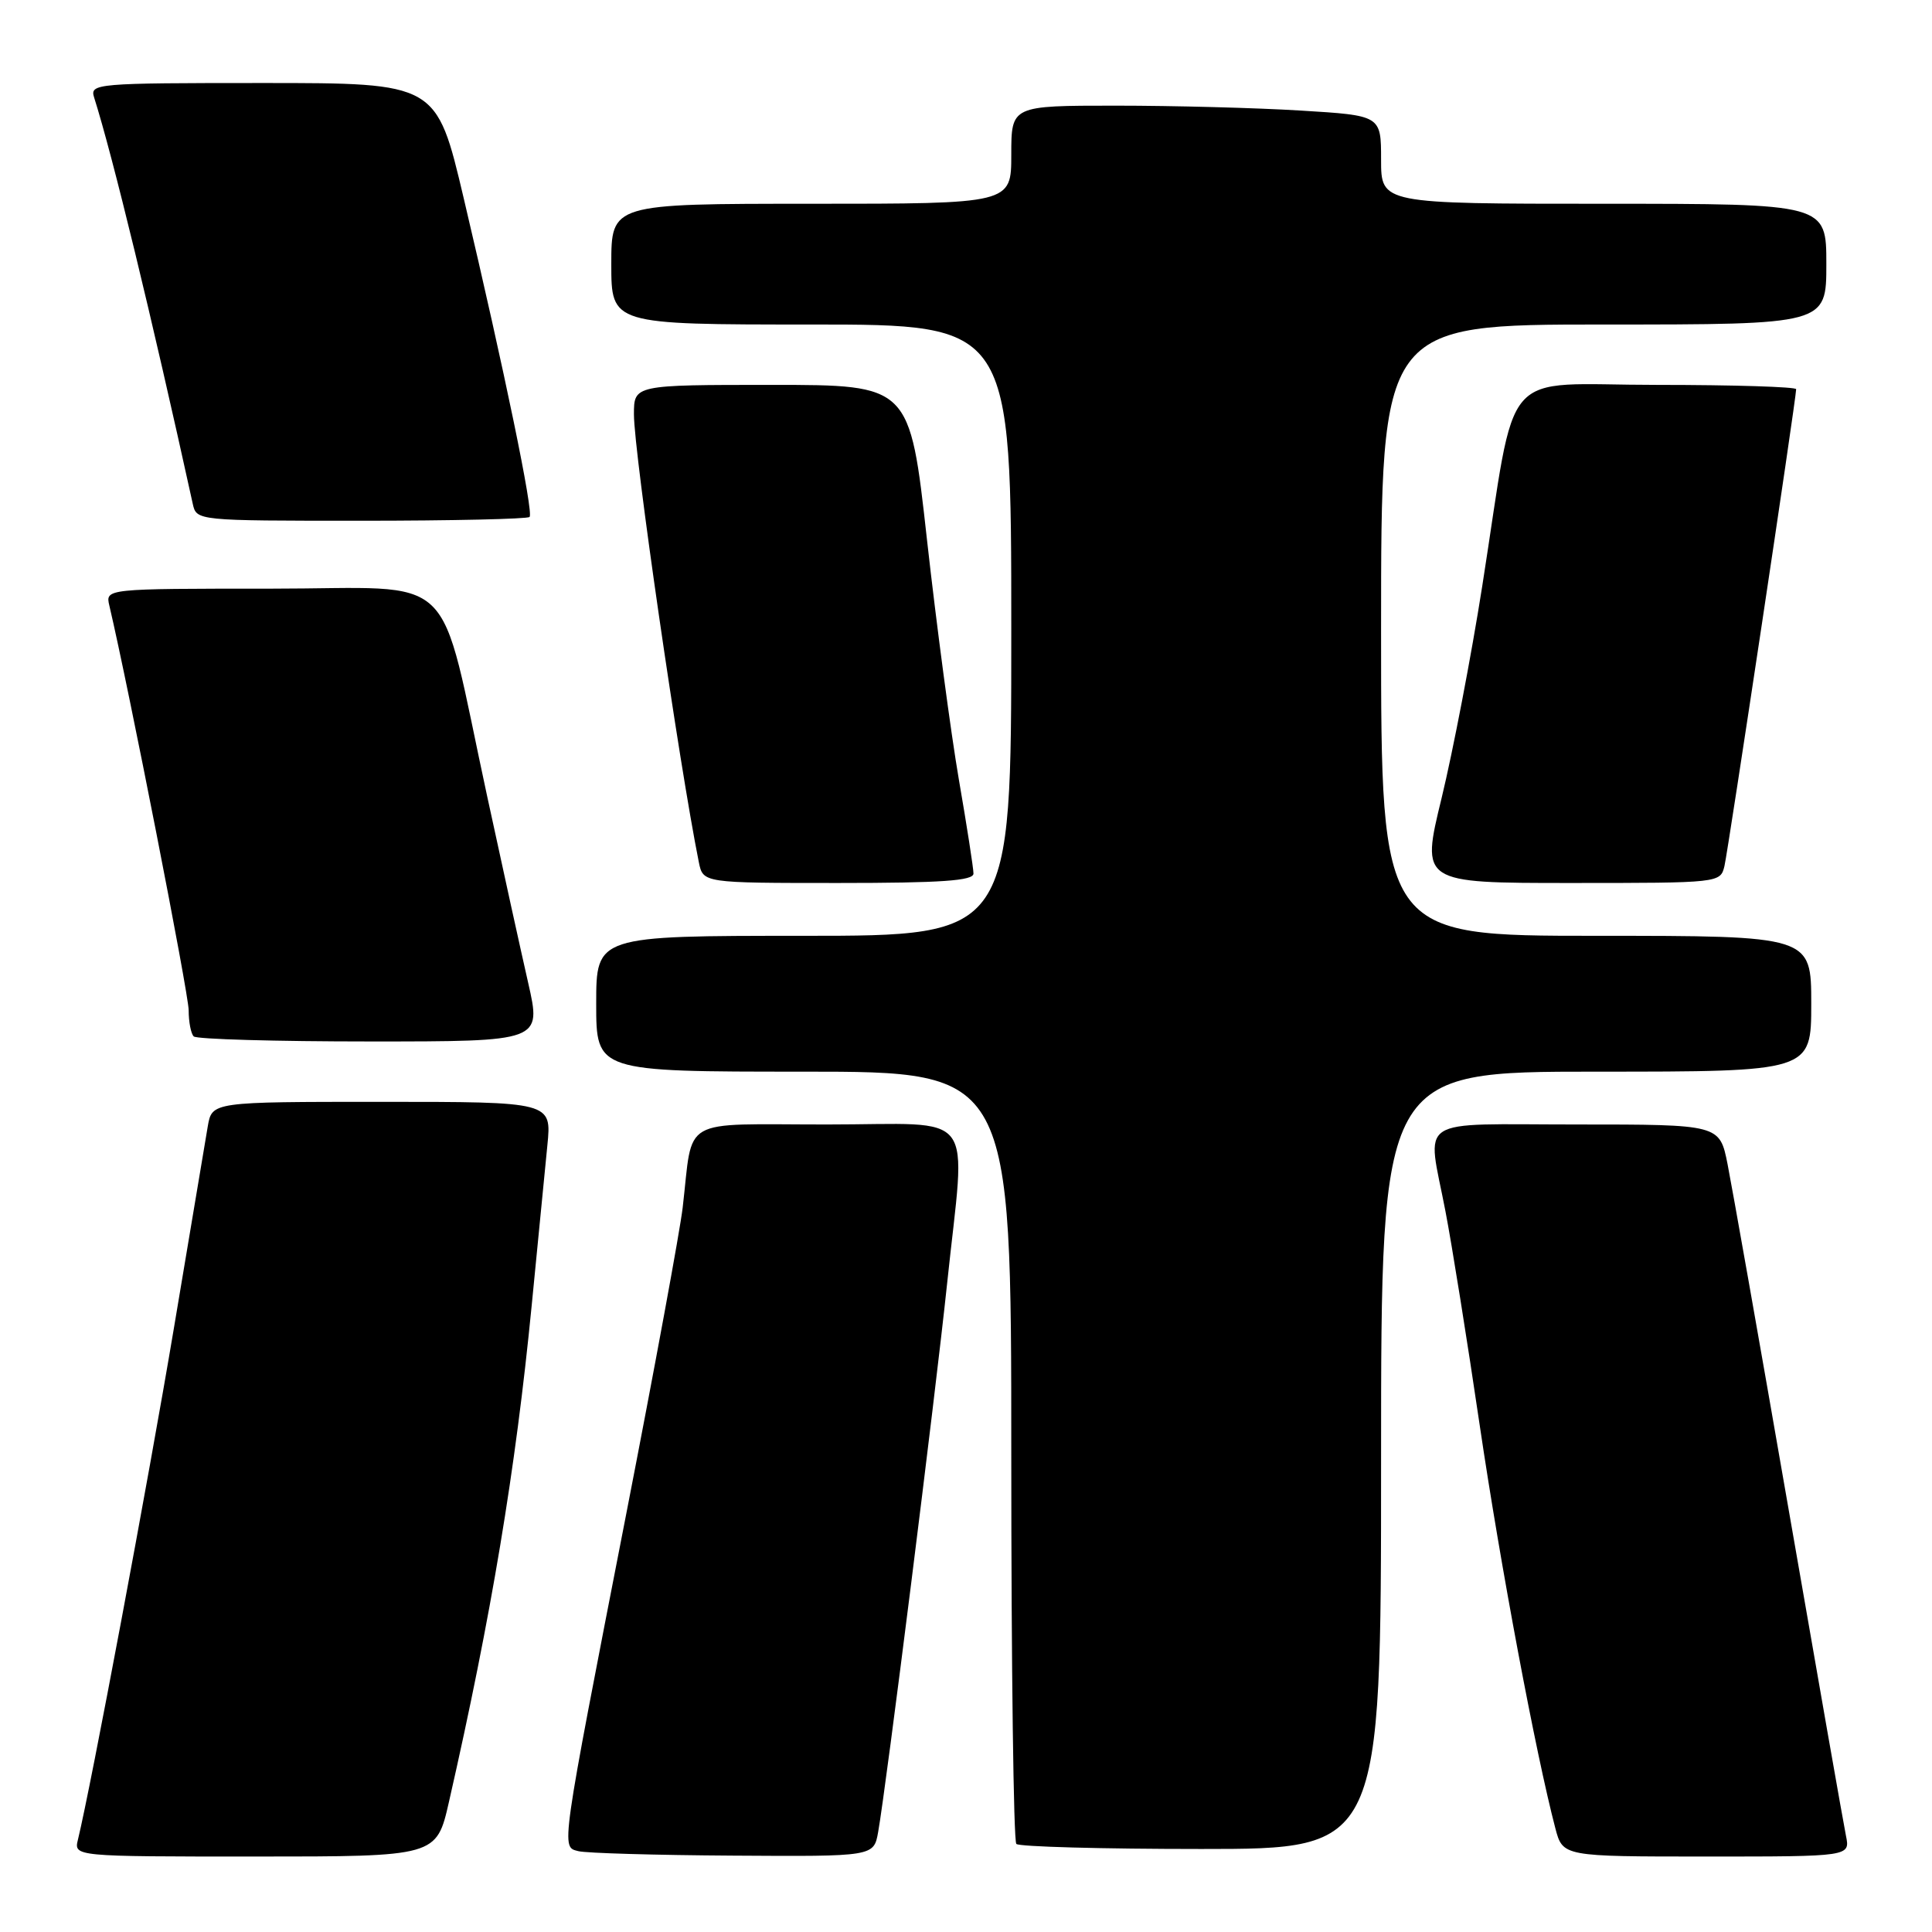 <?xml version="1.0" encoding="UTF-8" standalone="no"?>
<!DOCTYPE svg PUBLIC "-//W3C//DTD SVG 1.1//EN" "http://www.w3.org/Graphics/SVG/1.1/DTD/svg11.dtd" >
<svg xmlns="http://www.w3.org/2000/svg" xmlns:xlink="http://www.w3.org/1999/xlink" version="1.1" viewBox="0 0 256 256">
 <g >
 <path fill="currentColor"
d=" M 59.49 238.75 C 65.10 214.12 68.31 194.84 70.45 173.00 C 71.28 164.47 72.22 154.91 72.53 151.75 C 73.10 146.00 73.10 146.00 50.59 146.00 C 28.09 146.00 28.09 146.00 27.53 149.25 C 27.23 151.04 25.20 163.07 23.04 176.00 C 19.66 196.14 12.06 236.64 10.33 243.75 C 9.78 246.00 9.78 246.00 33.81 246.00 C 57.84 246.00 57.84 246.00 59.49 238.75 Z  M 116.36 242.75 C 117.40 236.96 123.94 184.91 125.49 170.14 C 127.97 146.52 129.84 149.00 109.58 149.00 C 89.81 149.00 91.89 147.81 90.46 160.00 C 90.11 163.03 86.75 181.25 83.00 200.50 C 74.18 245.75 74.33 244.69 76.65 245.29 C 77.67 245.55 86.89 245.82 97.14 245.88 C 115.78 246.00 115.78 246.00 116.36 242.75 Z  M 244.60 243.25 C 244.29 241.74 240.87 222.28 237.00 200.00 C 233.13 177.72 229.48 157.14 228.91 154.25 C 227.86 149.00 227.86 149.00 208.93 149.00 C 187.18 149.00 189.09 147.74 191.53 160.50 C 192.38 164.90 194.43 177.72 196.09 188.99 C 198.82 207.46 203.50 232.38 206.09 242.25 C 207.08 246.00 207.08 246.00 226.12 246.00 C 245.16 246.00 245.16 246.00 244.60 243.25 Z  M 183.00 193.50 C 183.00 142.00 183.00 142.00 211.50 142.00 C 240.00 142.00 240.00 142.00 240.00 133.00 C 240.00 124.00 240.00 124.00 211.50 124.00 C 183.00 124.00 183.00 124.00 183.00 83.50 C 183.00 43.00 183.00 43.00 212.50 43.00 C 242.00 43.00 242.00 43.00 242.00 35.00 C 242.00 27.00 242.00 27.00 212.50 27.00 C 183.00 27.00 183.00 27.00 183.00 21.15 C 183.00 15.30 183.00 15.30 172.34 14.65 C 166.48 14.29 155.46 14.00 147.84 14.00 C 134.00 14.00 134.00 14.00 134.00 20.50 C 134.00 27.00 134.00 27.00 107.50 27.00 C 81.00 27.00 81.00 27.00 81.00 35.00 C 81.00 43.00 81.00 43.00 107.50 43.00 C 134.00 43.00 134.00 43.00 134.00 83.50 C 134.00 124.00 134.00 124.00 106.50 124.00 C 79.00 124.00 79.00 124.00 79.00 133.00 C 79.00 142.00 79.00 142.00 106.50 142.00 C 134.00 142.00 134.00 142.00 134.00 192.83 C 134.00 220.79 134.30 243.97 134.67 244.33 C 135.03 244.70 146.06 245.00 159.17 245.00 C 183.00 245.00 183.00 245.00 183.00 193.50 Z  M 69.99 130.25 C 69.02 125.99 66.57 114.85 64.55 105.50 C 57.91 74.84 61.19 78.00 35.91 78.00 C 13.96 78.00 13.96 78.00 14.49 80.25 C 17.05 91.14 25.00 131.68 25.00 133.87 C 25.00 135.41 25.30 136.97 25.67 137.33 C 26.03 137.70 36.55 138.00 49.04 138.00 C 71.75 138.00 71.75 138.00 69.99 130.25 Z  M 128.99 115.75 C 128.99 115.06 128.12 109.45 127.05 103.27 C 125.99 97.10 124.09 82.81 122.83 71.52 C 120.55 51.00 120.55 51.00 102.27 51.00 C 84.00 51.00 84.00 51.00 84.00 54.91 C 84.00 59.99 89.98 101.20 92.60 114.25 C 93.16 117.00 93.16 117.00 111.08 117.00 C 124.75 117.00 129.00 116.70 128.99 115.75 Z  M 228.50 114.75 C 229.00 112.62 238.00 52.80 238.00 51.57 C 238.00 51.26 229.71 51.00 219.58 51.00 C 198.35 51.00 201.10 47.83 196.40 77.69 C 194.95 86.93 192.52 99.56 191.02 105.75 C 188.28 117.00 188.28 117.00 208.12 117.00 C 227.87 117.00 227.96 116.99 228.50 114.75 Z  M 70.17 68.50 C 70.73 67.94 66.88 49.31 61.44 26.25 C 57.84 11.00 57.84 11.00 34.85 11.00 C 12.69 11.00 11.89 11.07 12.47 12.91 C 14.92 20.63 20.08 41.88 25.54 66.75 C 26.04 69.00 26.04 69.00 47.85 69.00 C 59.85 69.00 69.89 68.77 70.17 68.50 Z "/>
</g>
</svg>